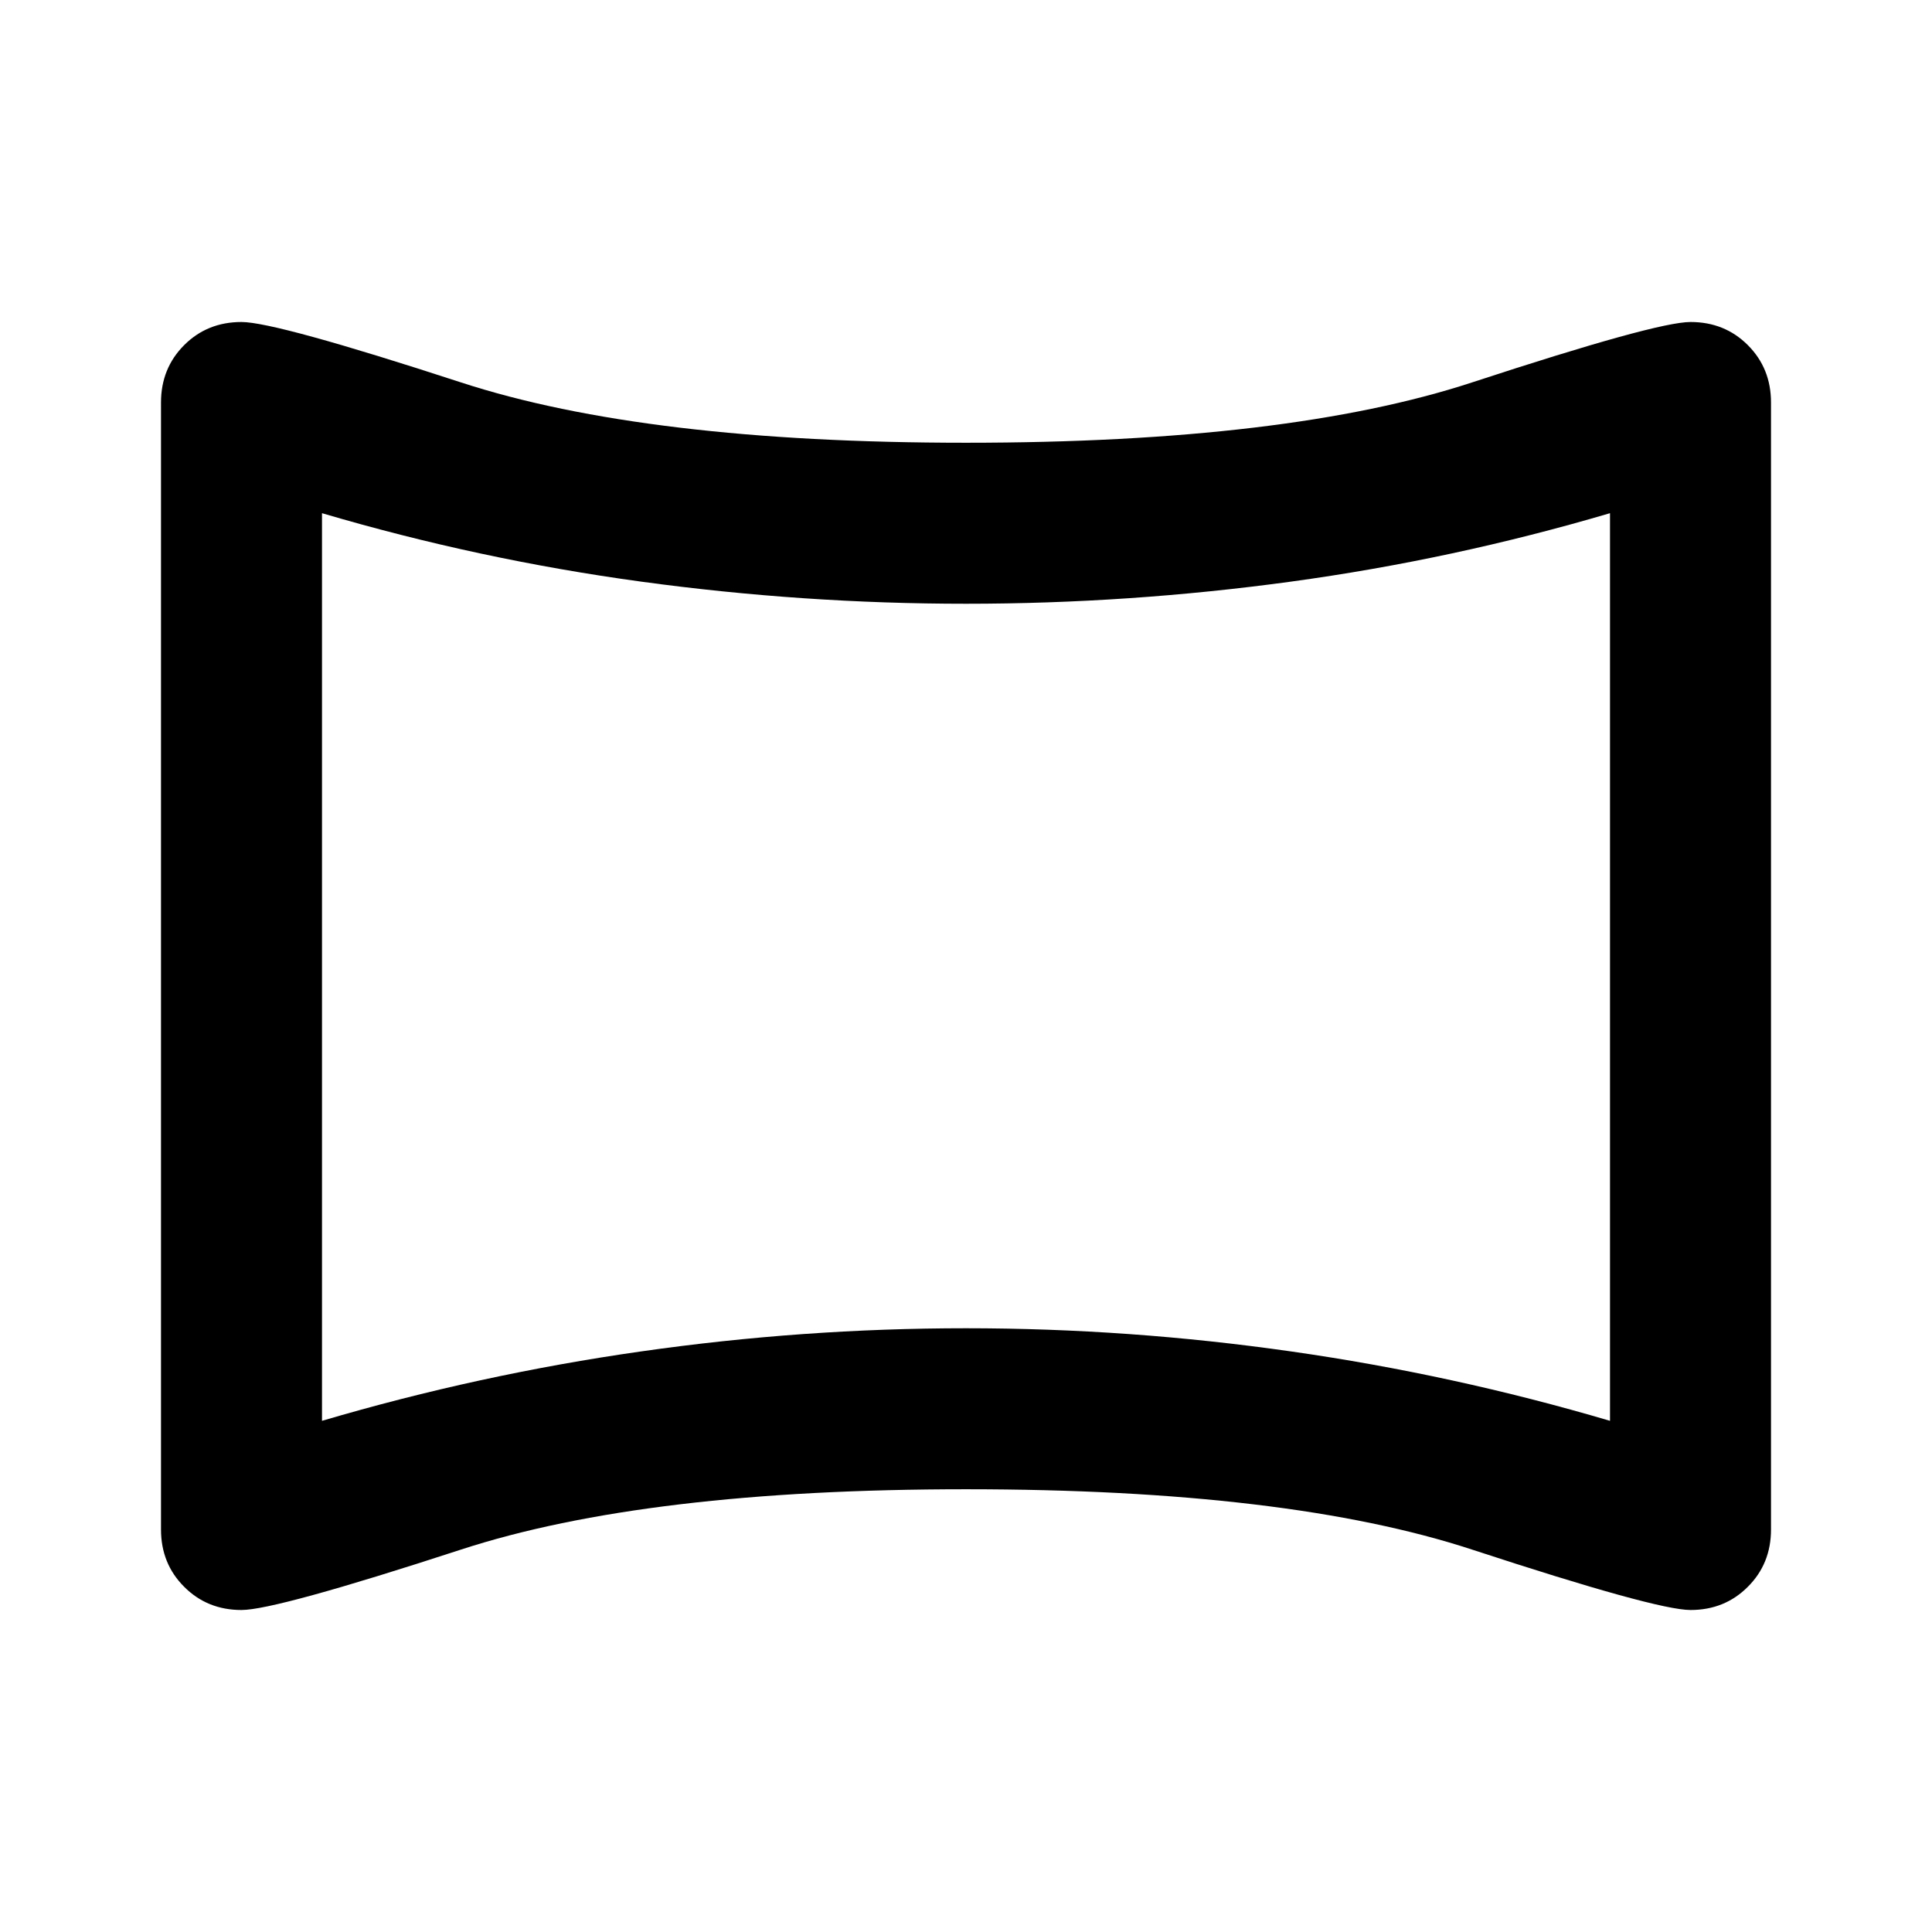 <svg xmlns="http://www.w3.org/2000/svg" height="24" width="24"><path d="M3 20Q2.575 20 2.288 19.712Q2 19.425 2 19V5Q2 4.575 2.288 4.287Q2.575 4 3 4Q3.425 4 5.725 4.75Q8.025 5.5 12 5.5Q16 5.5 18.288 4.75Q20.575 4 21 4Q21.425 4 21.712 4.287Q22 4.575 22 5V19Q22 19.425 21.712 19.712Q21.425 20 21 20Q20.575 20 18.288 19.25Q16 18.5 12 18.5Q8.025 18.5 5.725 19.25Q3.425 20 3 20ZM4 17.65Q5.95 17.075 7.963 16.788Q9.975 16.5 12 16.5Q14.025 16.5 16.038 16.788Q18.05 17.075 20 17.65V6.375Q18.05 6.95 16.038 7.225Q14.025 7.5 12 7.5Q9.975 7.5 7.963 7.225Q5.95 6.95 4 6.375ZM12 12Q12 12 12 12Q12 12 12 12Q12 12 12 12Q12 12 12 12Q12 12 12 12Q12 12 12 12Q12 12 12 12Q12 12 12 12Z"/></svg>